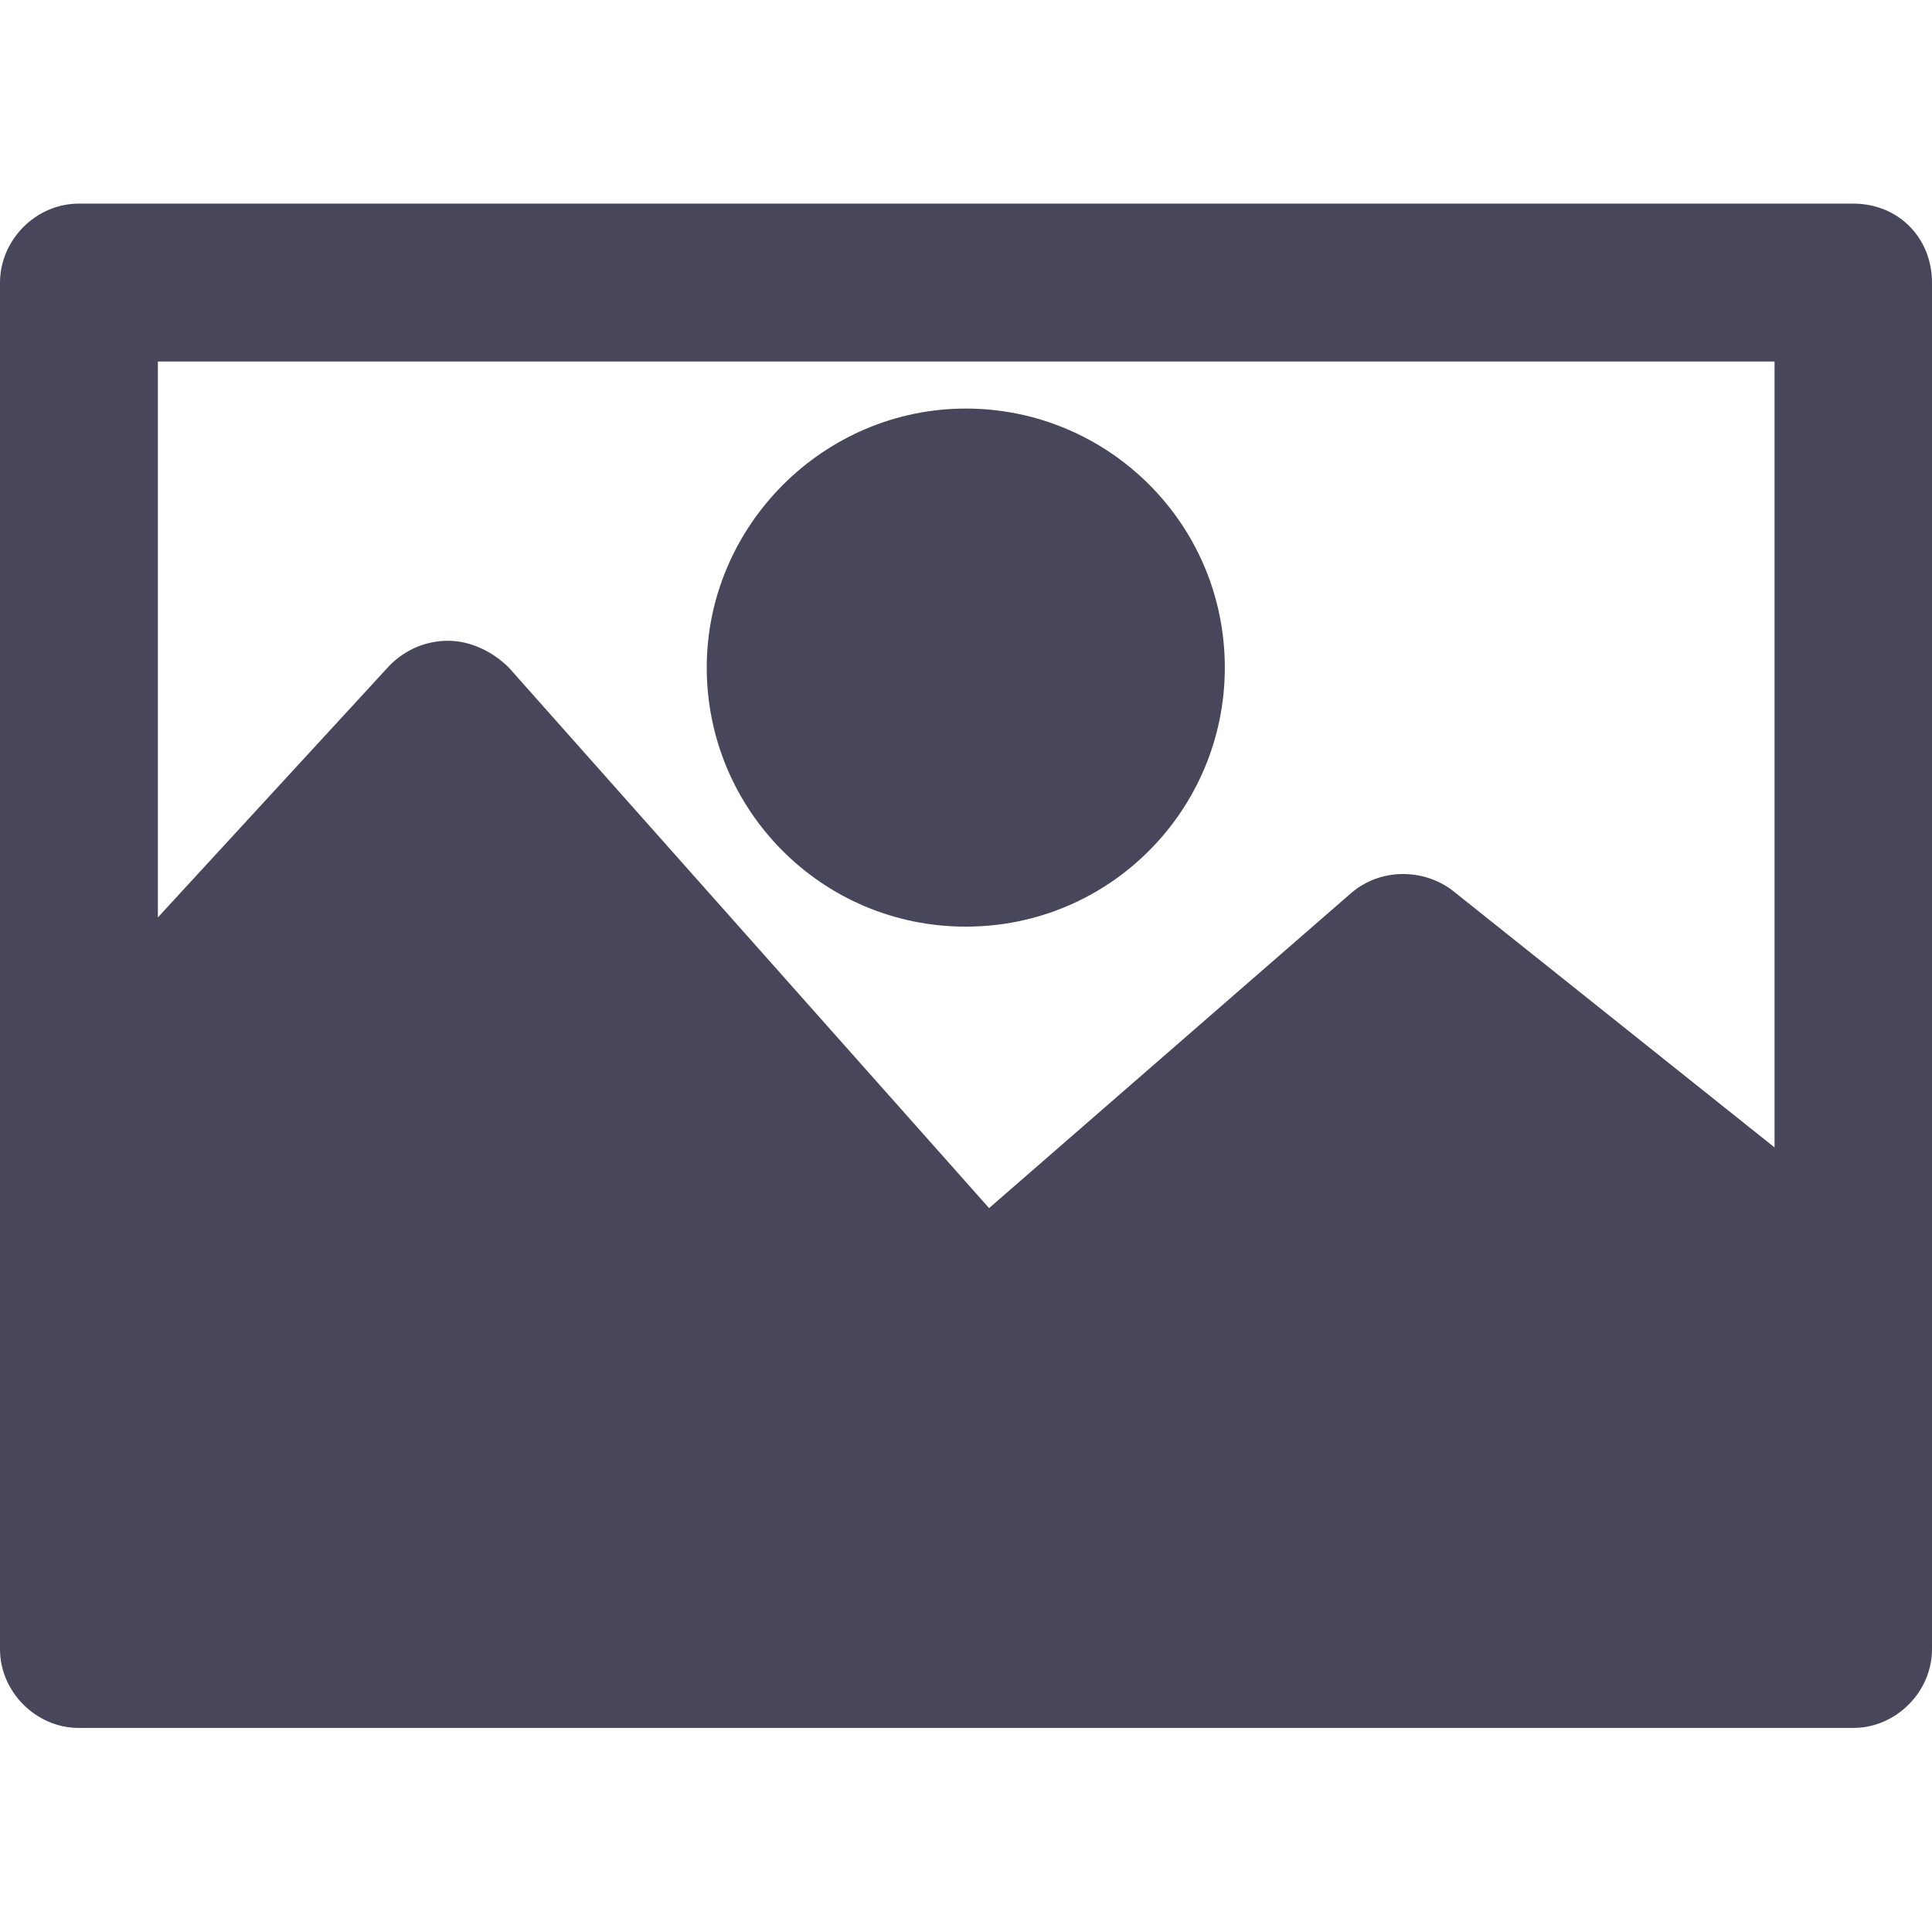 <?xml version="1.0" encoding="utf-8"?>
<!-- Generator: Adobe Illustrator 24.3.0, SVG Export Plug-In . SVG Version: 6.00 Build 0)  -->
<svg version="1.1" id="Capa_1" xmlns="http://www.w3.org/2000/svg" xmlns:xlink="http://www.w3.org/1999/xlink" x="0px" y="0px"
	 viewBox="0 0 439.3 439.3" style="enable-background:new 0 0 439.3 439.3;" xml:space="preserve">
<style type="text/css">
	.st0{fill:#48465B;}
</style>
<g>
	<g>
		<path class="st0" d="M421.4,46.3H17.9C8.2,46.3,0,54.5,0,64.3V375c0,9.7,8.2,17.9,17.9,17.9h403.5c9.7,0,17.9-8.2,17.9-17.9V64.3
			C439.3,54,431.6,46.3,421.4,46.3z M403.5,260.9l-73.2-58.4c-6.7-5.1-16.4-5.1-23,0.5l-82.4,71.7L115.7,151.8
			c-3.6-3.6-8.7-6.1-13.8-6.1s-9.7,2-13.3,5.6l-52.7,57.3V82.2h367.6V260.9z"/>
	</g>
</g>
<g>
	<g>
		<path class="st0" d="M219.6,92.9c-32.3,0-58.9,26.6-58.9,58.9s26.1,58.9,58.9,58.9s58.9-26.6,58.9-58.9
			C278.5,119,251.9,92.9,219.6,92.9z"/>
	</g>
</g>
</svg>
